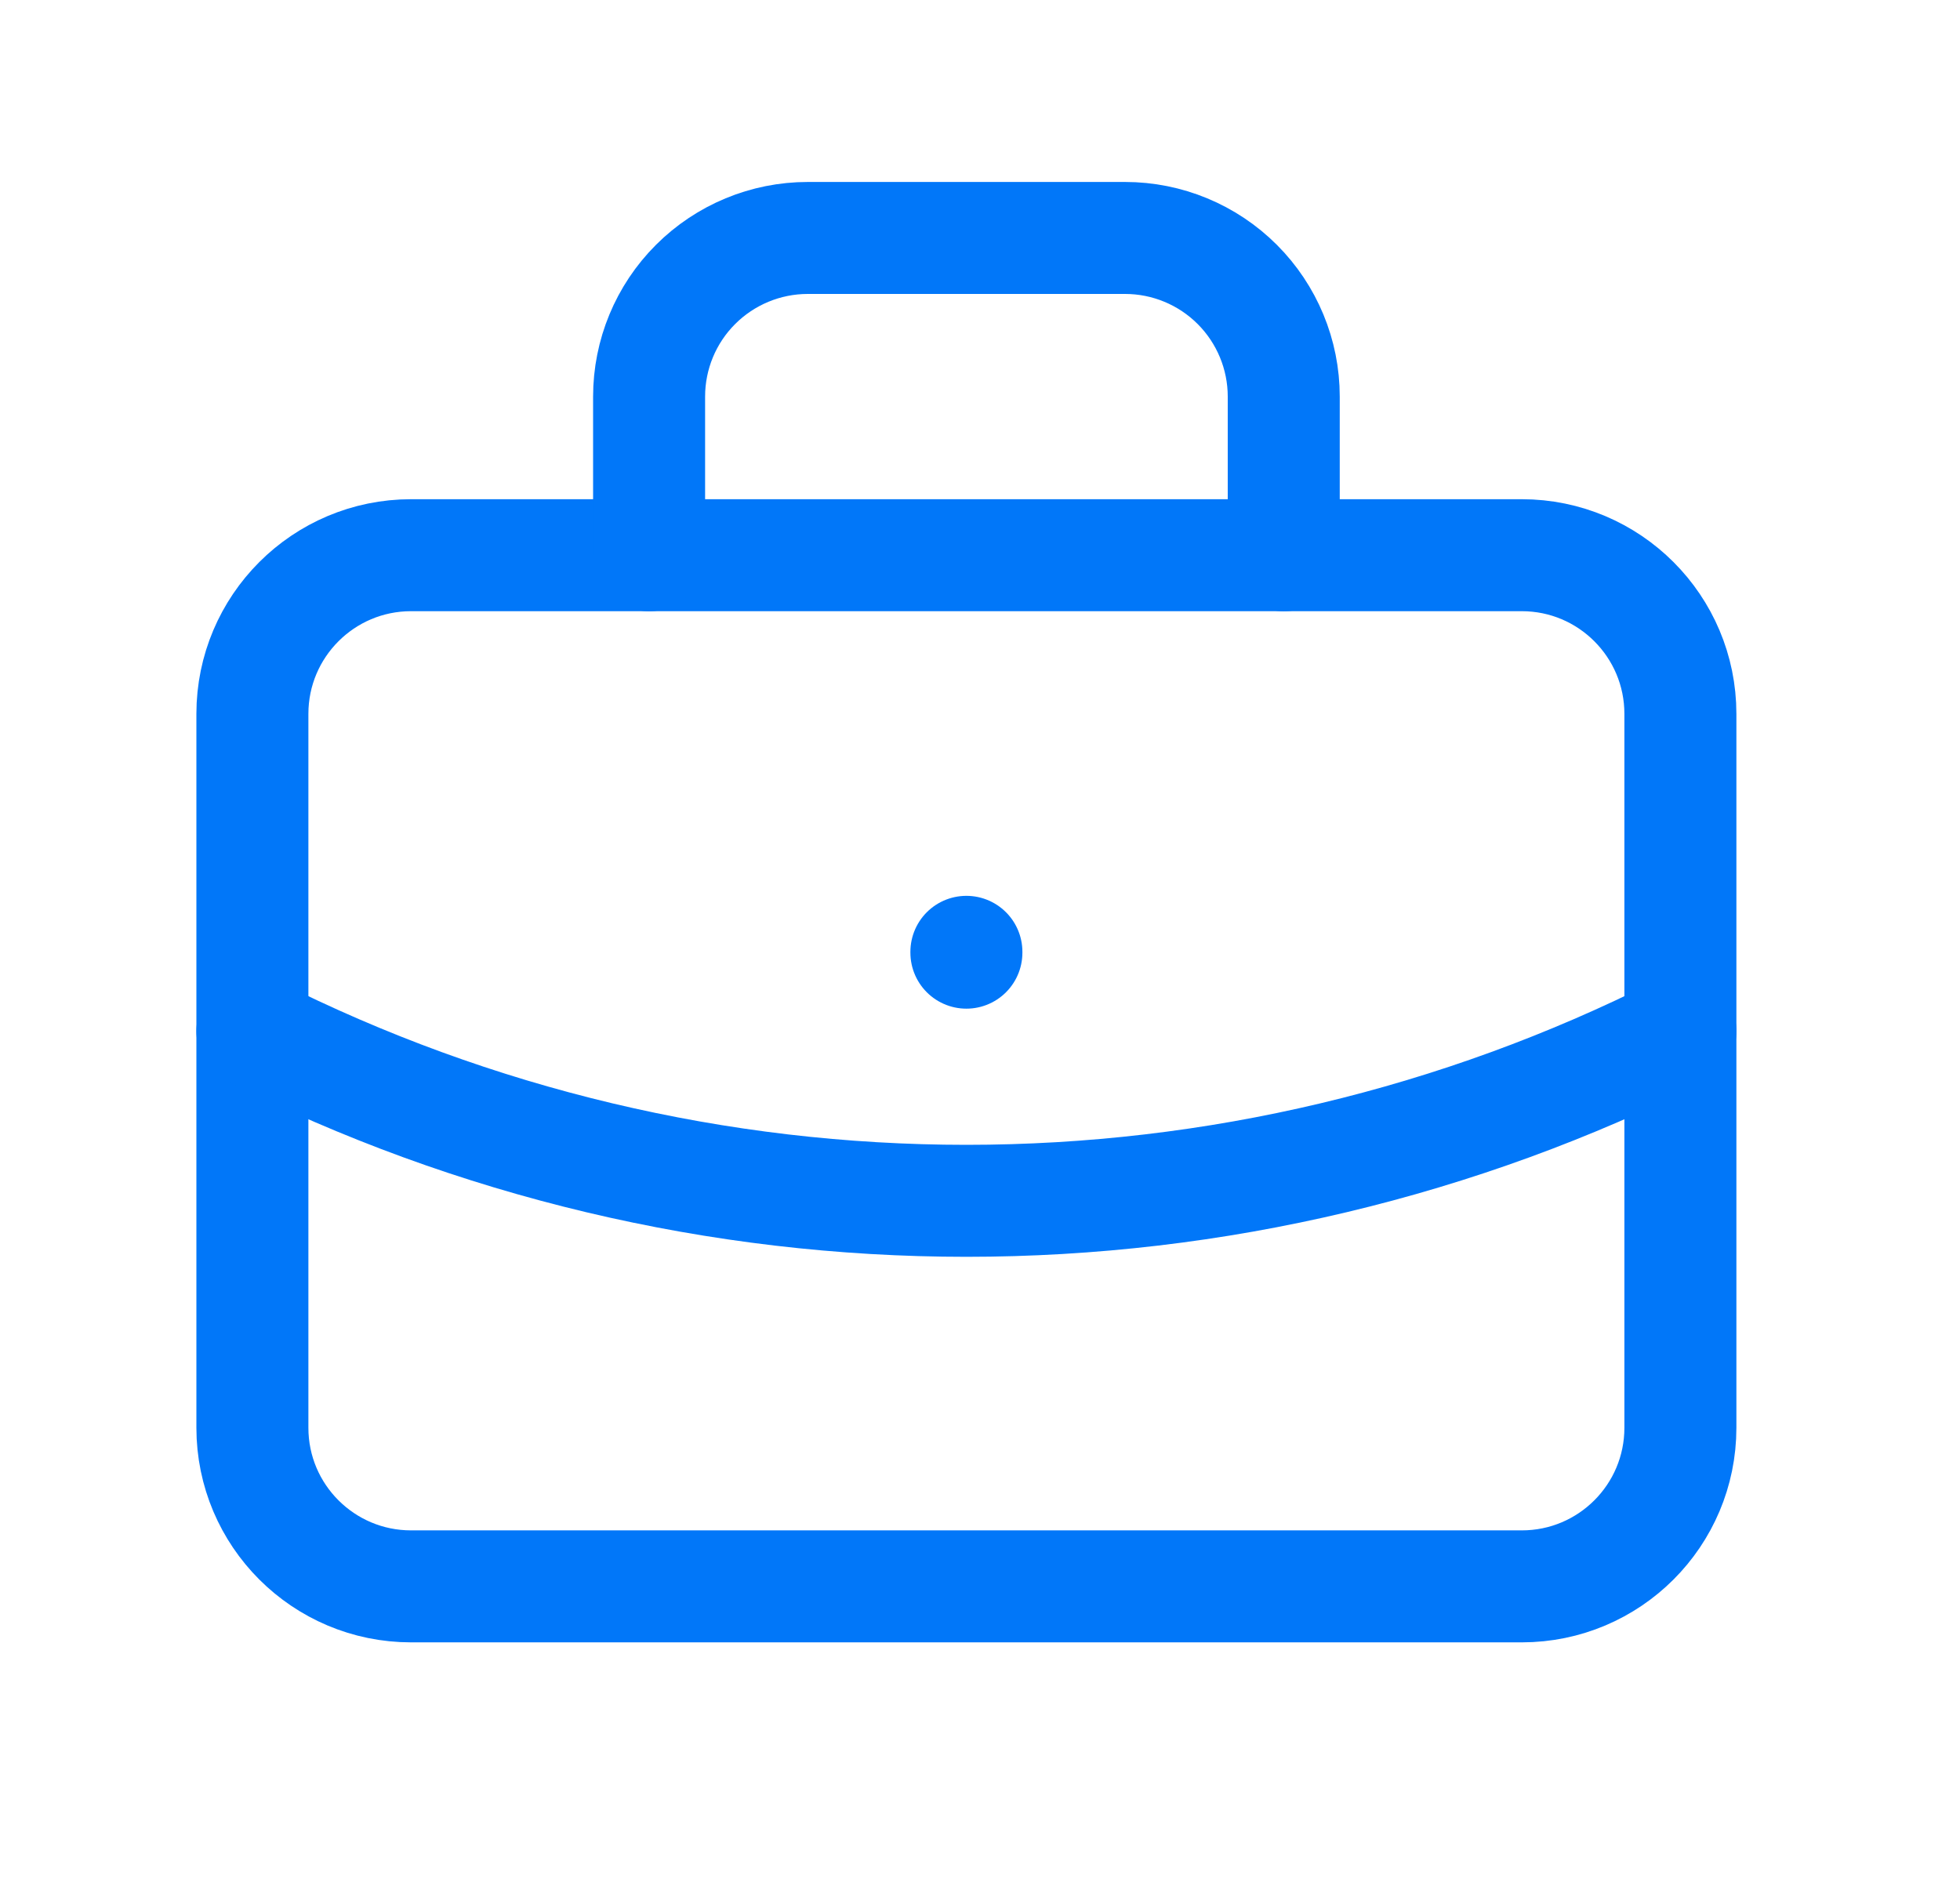 <svg width="35" height="34" viewBox="0 0 35 34" fill="none" xmlns="http://www.w3.org/2000/svg">
<g clip-path="url(#clip0_3_109)">
<path d="M27.174 9.916H7.341C5.776 9.916 4.507 11.185 4.507 12.75V25.5C4.507 27.065 5.776 28.333 7.341 28.333H27.174C28.739 28.333 30.007 27.065 30.007 25.5V12.75C30.007 11.185 28.739 9.916 27.174 9.916Z" stroke="#0177F9" stroke-width="2" stroke-linecap="round" stroke-linejoin="round"/>
<path d="M11.591 9.917V7.083C11.591 6.332 11.889 5.611 12.421 5.08C12.952 4.549 13.673 4.25 14.424 4.25H20.091C20.842 4.25 21.563 4.549 22.094 5.08C22.625 5.611 22.924 6.332 22.924 7.083V9.917" stroke="#0177F9" stroke-width="2" stroke-linecap="round" stroke-linejoin="round"/>
<path d="M17.257 17V17.015" stroke="#0177F9" stroke-width="2" stroke-linecap="round" stroke-linejoin="round"/>
<path d="M4.507 18.416C8.462 20.409 12.829 21.447 17.257 21.447C21.686 21.447 26.053 20.409 30.007 18.416" stroke="#0177F9" stroke-width="2" stroke-linecap="round" stroke-linejoin="round"/>
</g>
<defs>
<clipPath id="clip0_3_109">
<rect width="34" height="34" fill="white" transform="translate(0.257)"/>
</clipPath>
</defs>
</svg>

